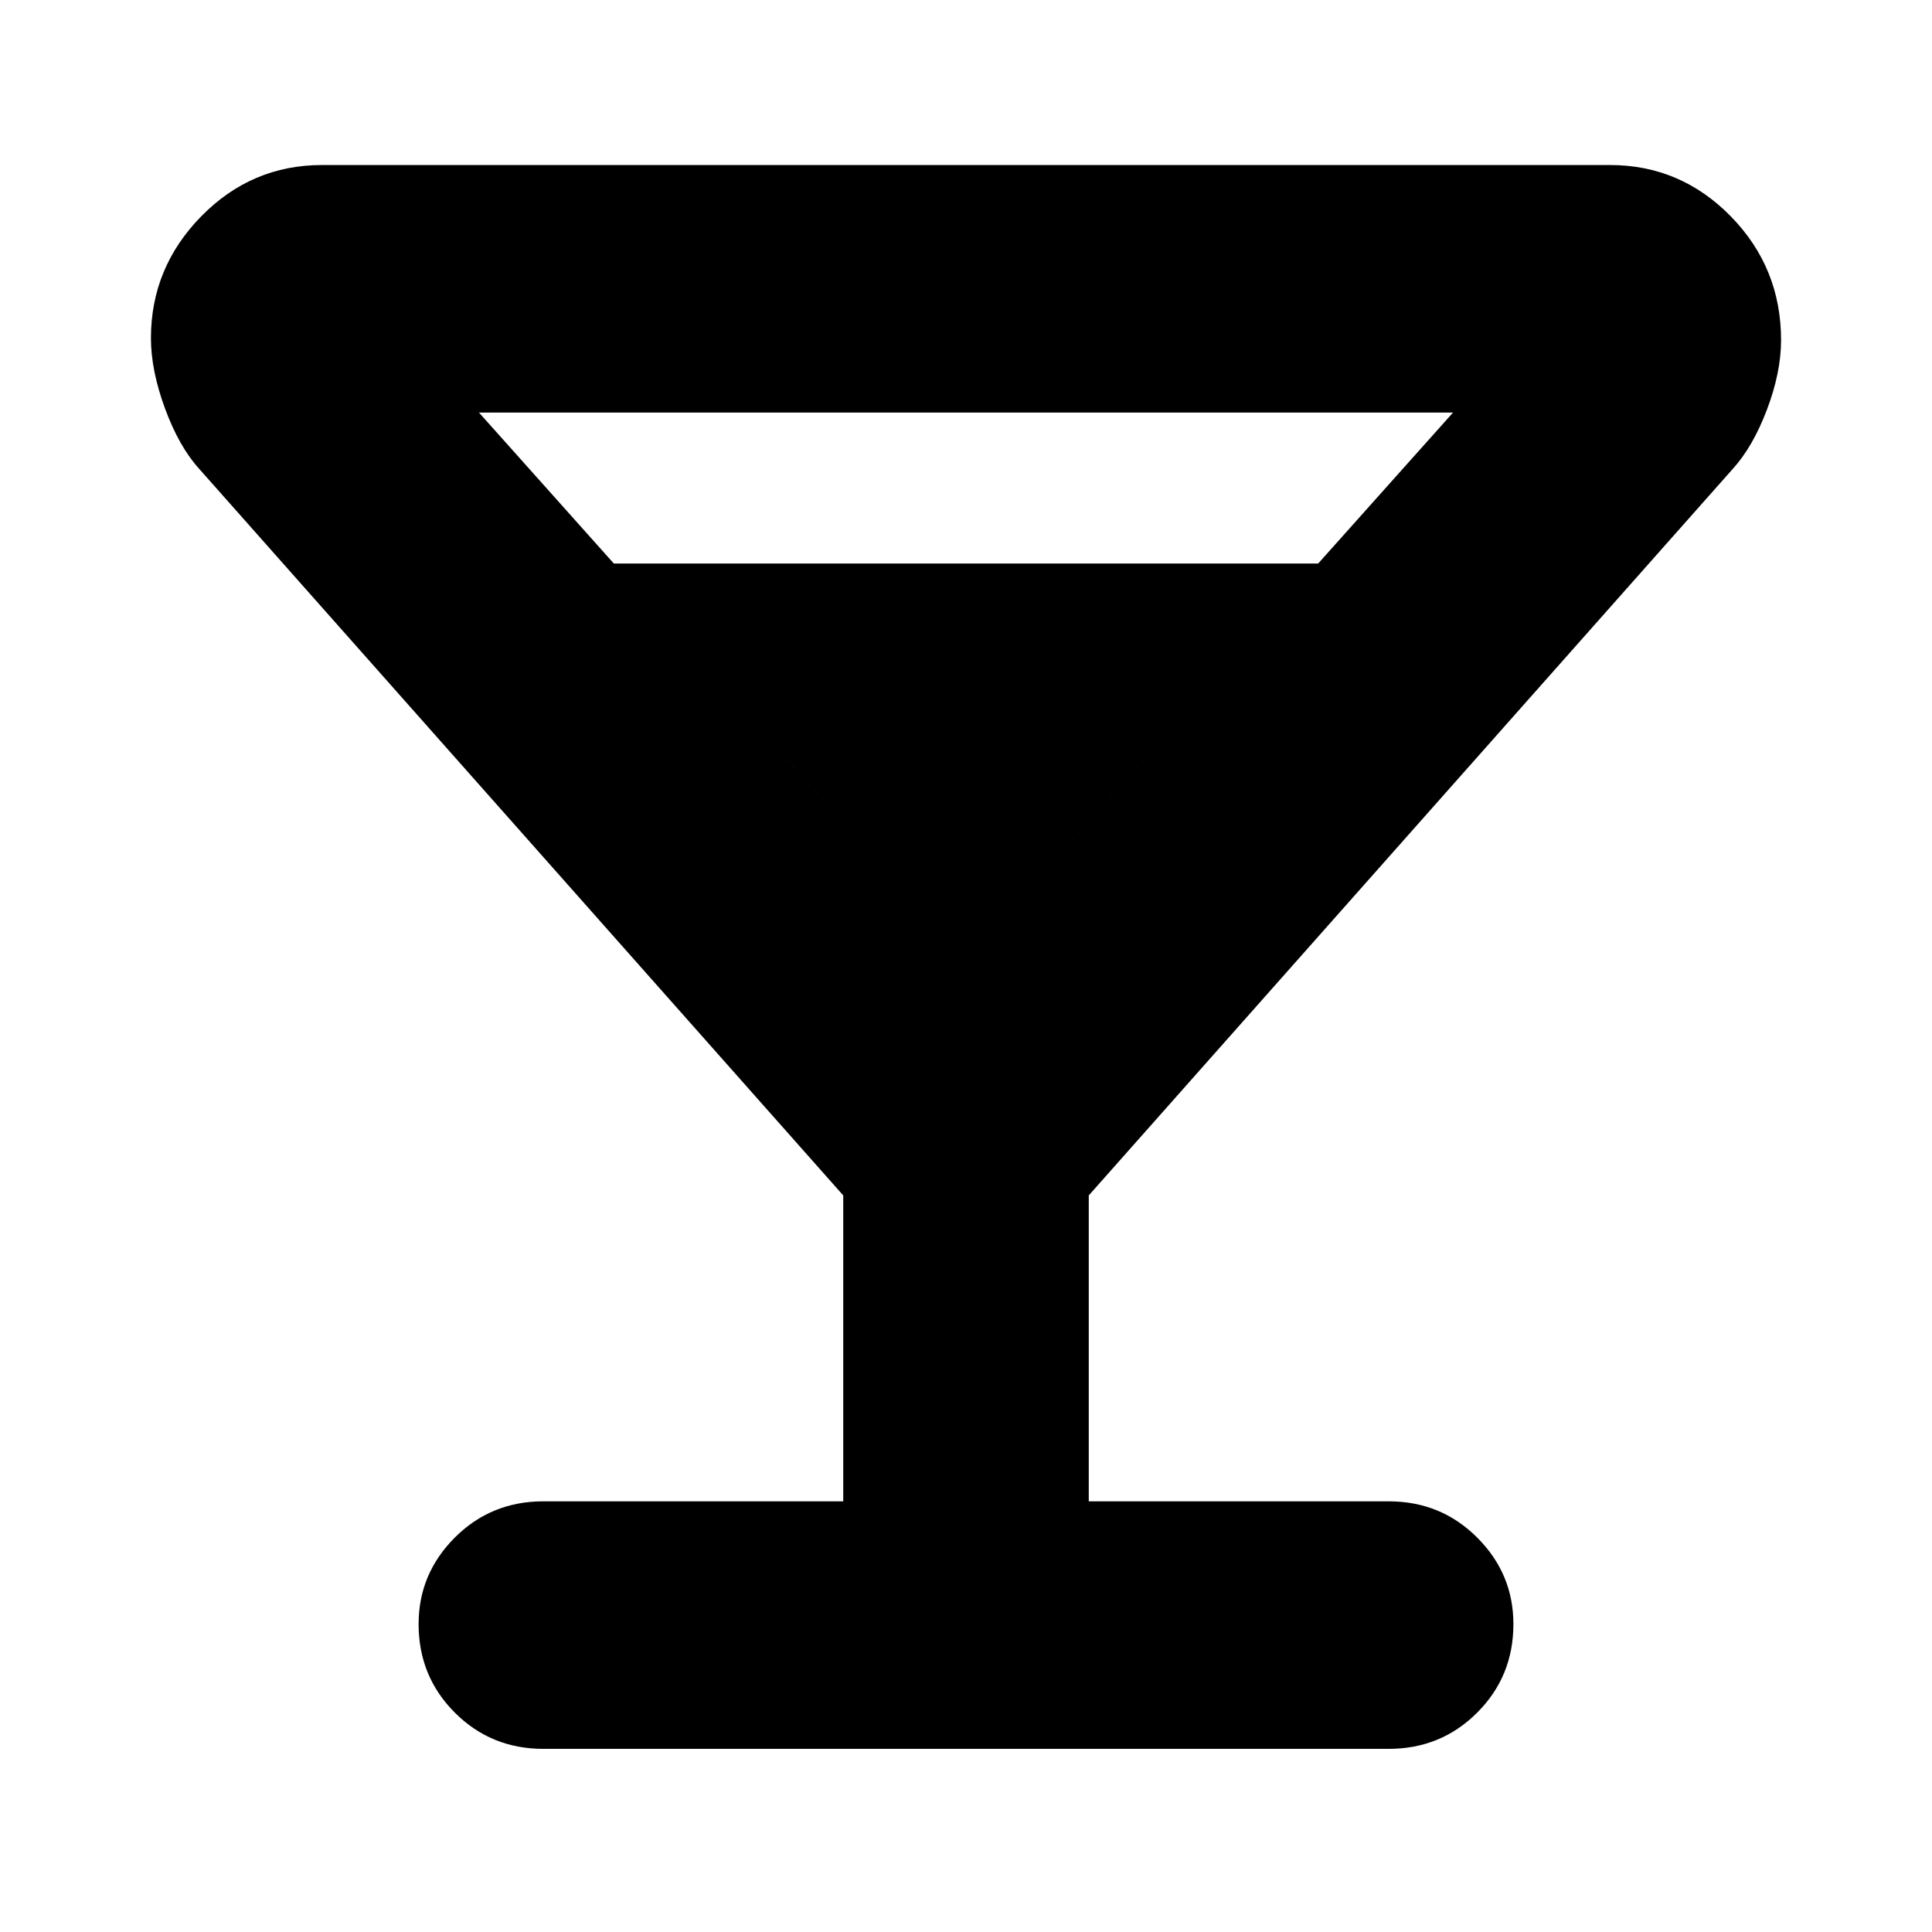 <svg xmlns="http://www.w3.org/2000/svg" height="24" width="24"><path d="M6.75 21.725Q6.1 21.725 5.65 21.275Q5.2 20.825 5.2 20.175Q5.2 19.55 5.65 19.1Q6.1 18.65 6.75 18.65H10.475V14.85L2.475 5.825Q2.225 5.55 2.05 5.075Q1.875 4.6 1.875 4.2Q1.875 3.325 2.5 2.687Q3.125 2.05 4 2.05H20Q20.875 2.05 21.5 2.687Q22.125 3.325 22.125 4.225Q22.125 4.625 21.95 5.088Q21.775 5.55 21.525 5.825L13.525 14.85V18.65H17.25Q17.9 18.65 18.35 19.1Q18.8 19.55 18.8 20.175Q18.8 20.825 18.35 21.275Q17.9 21.725 17.25 21.725ZM7.625 7H16.375L18.05 5.125H5.95ZM12 11.925 14.225 9.425H9.775ZM12 11.925 9.575 9.2H14.425Z"/></svg>